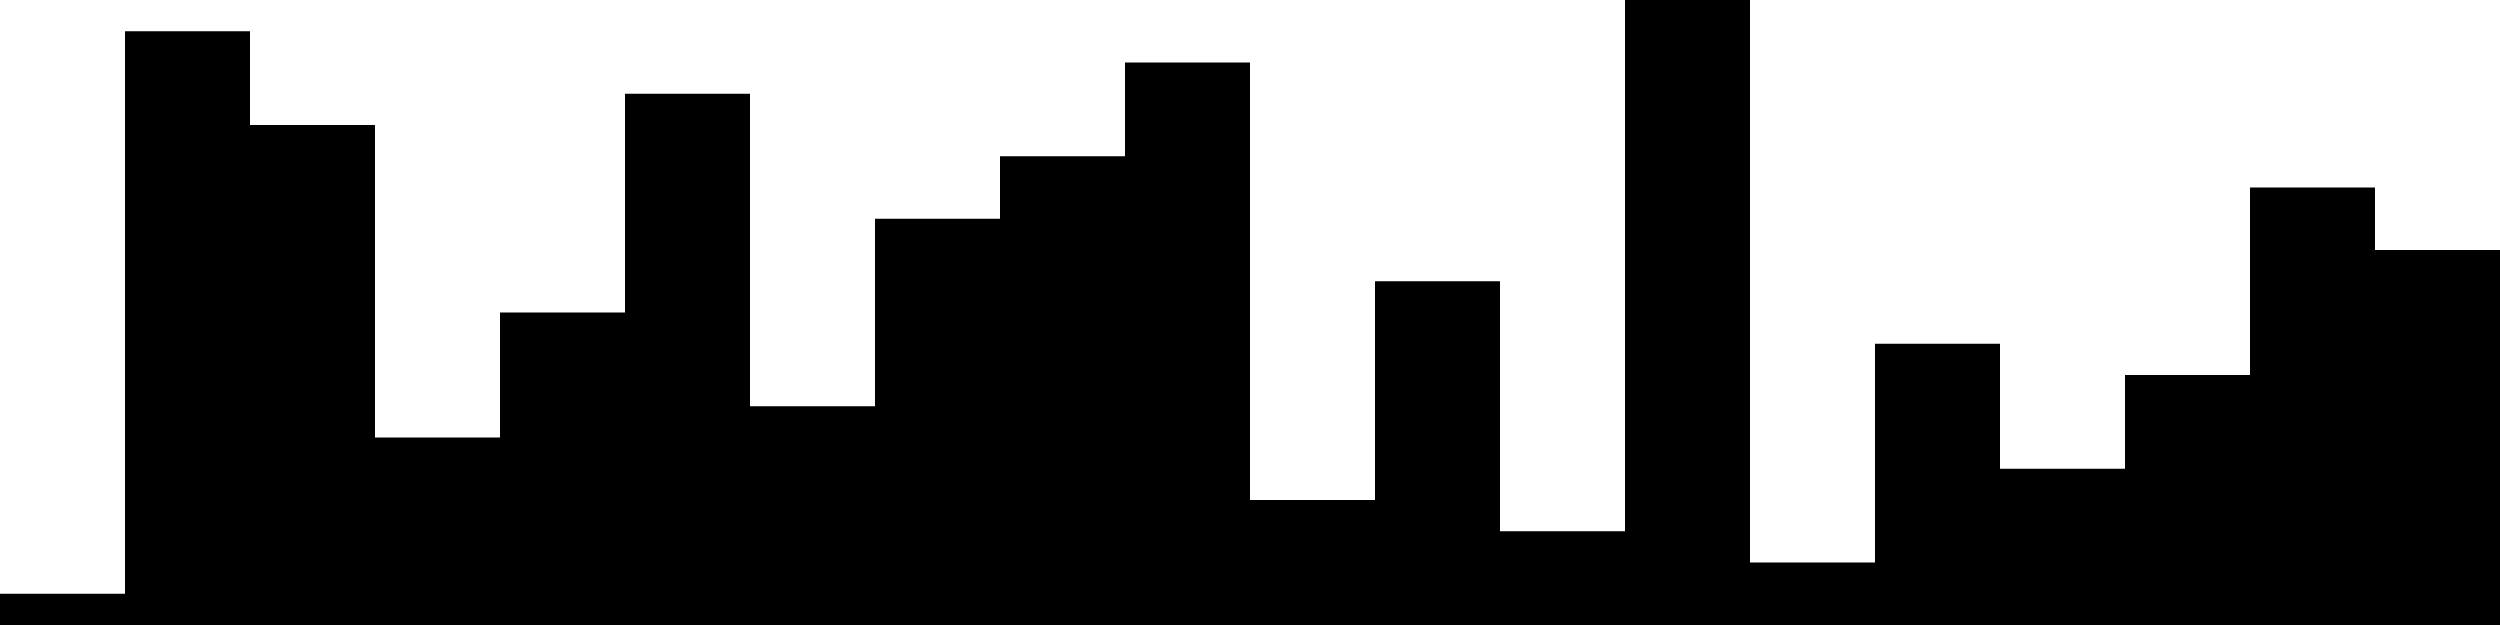 
<svg xmlns="http://www.w3.org/2000/svg" width="800" height="200">
<style>
rect {
    fill: black;
}
@media (prefers-color-scheme: dark) {
    rect {
        fill: white;
    }
}
</style>
<rect width="40" height="10" x="0" y="190" />
<rect width="40" height="190" x="40" y="10" />
<rect width="40" height="160" x="80" y="40" />
<rect width="40" height="60" x="120" y="140" />
<rect width="40" height="100" x="160" y="100" />
<rect width="40" height="170" x="200" y="30" />
<rect width="40" height="70" x="240" y="130" />
<rect width="40" height="130" x="280" y="70" />
<rect width="40" height="150" x="320" y="50" />
<rect width="40" height="180" x="360" y="20" />
<rect width="40" height="40" x="400" y="160" />
<rect width="40" height="110" x="440" y="90" />
<rect width="40" height="30" x="480" y="170" />
<rect width="40" height="200" x="520" y="0" />
<rect width="40" height="20" x="560" y="180" />
<rect width="40" height="90" x="600" y="110" />
<rect width="40" height="50" x="640" y="150" />
<rect width="40" height="80" x="680" y="120" />
<rect width="40" height="140" x="720" y="60" />
<rect width="40" height="120" x="760" y="80" />
</svg>
